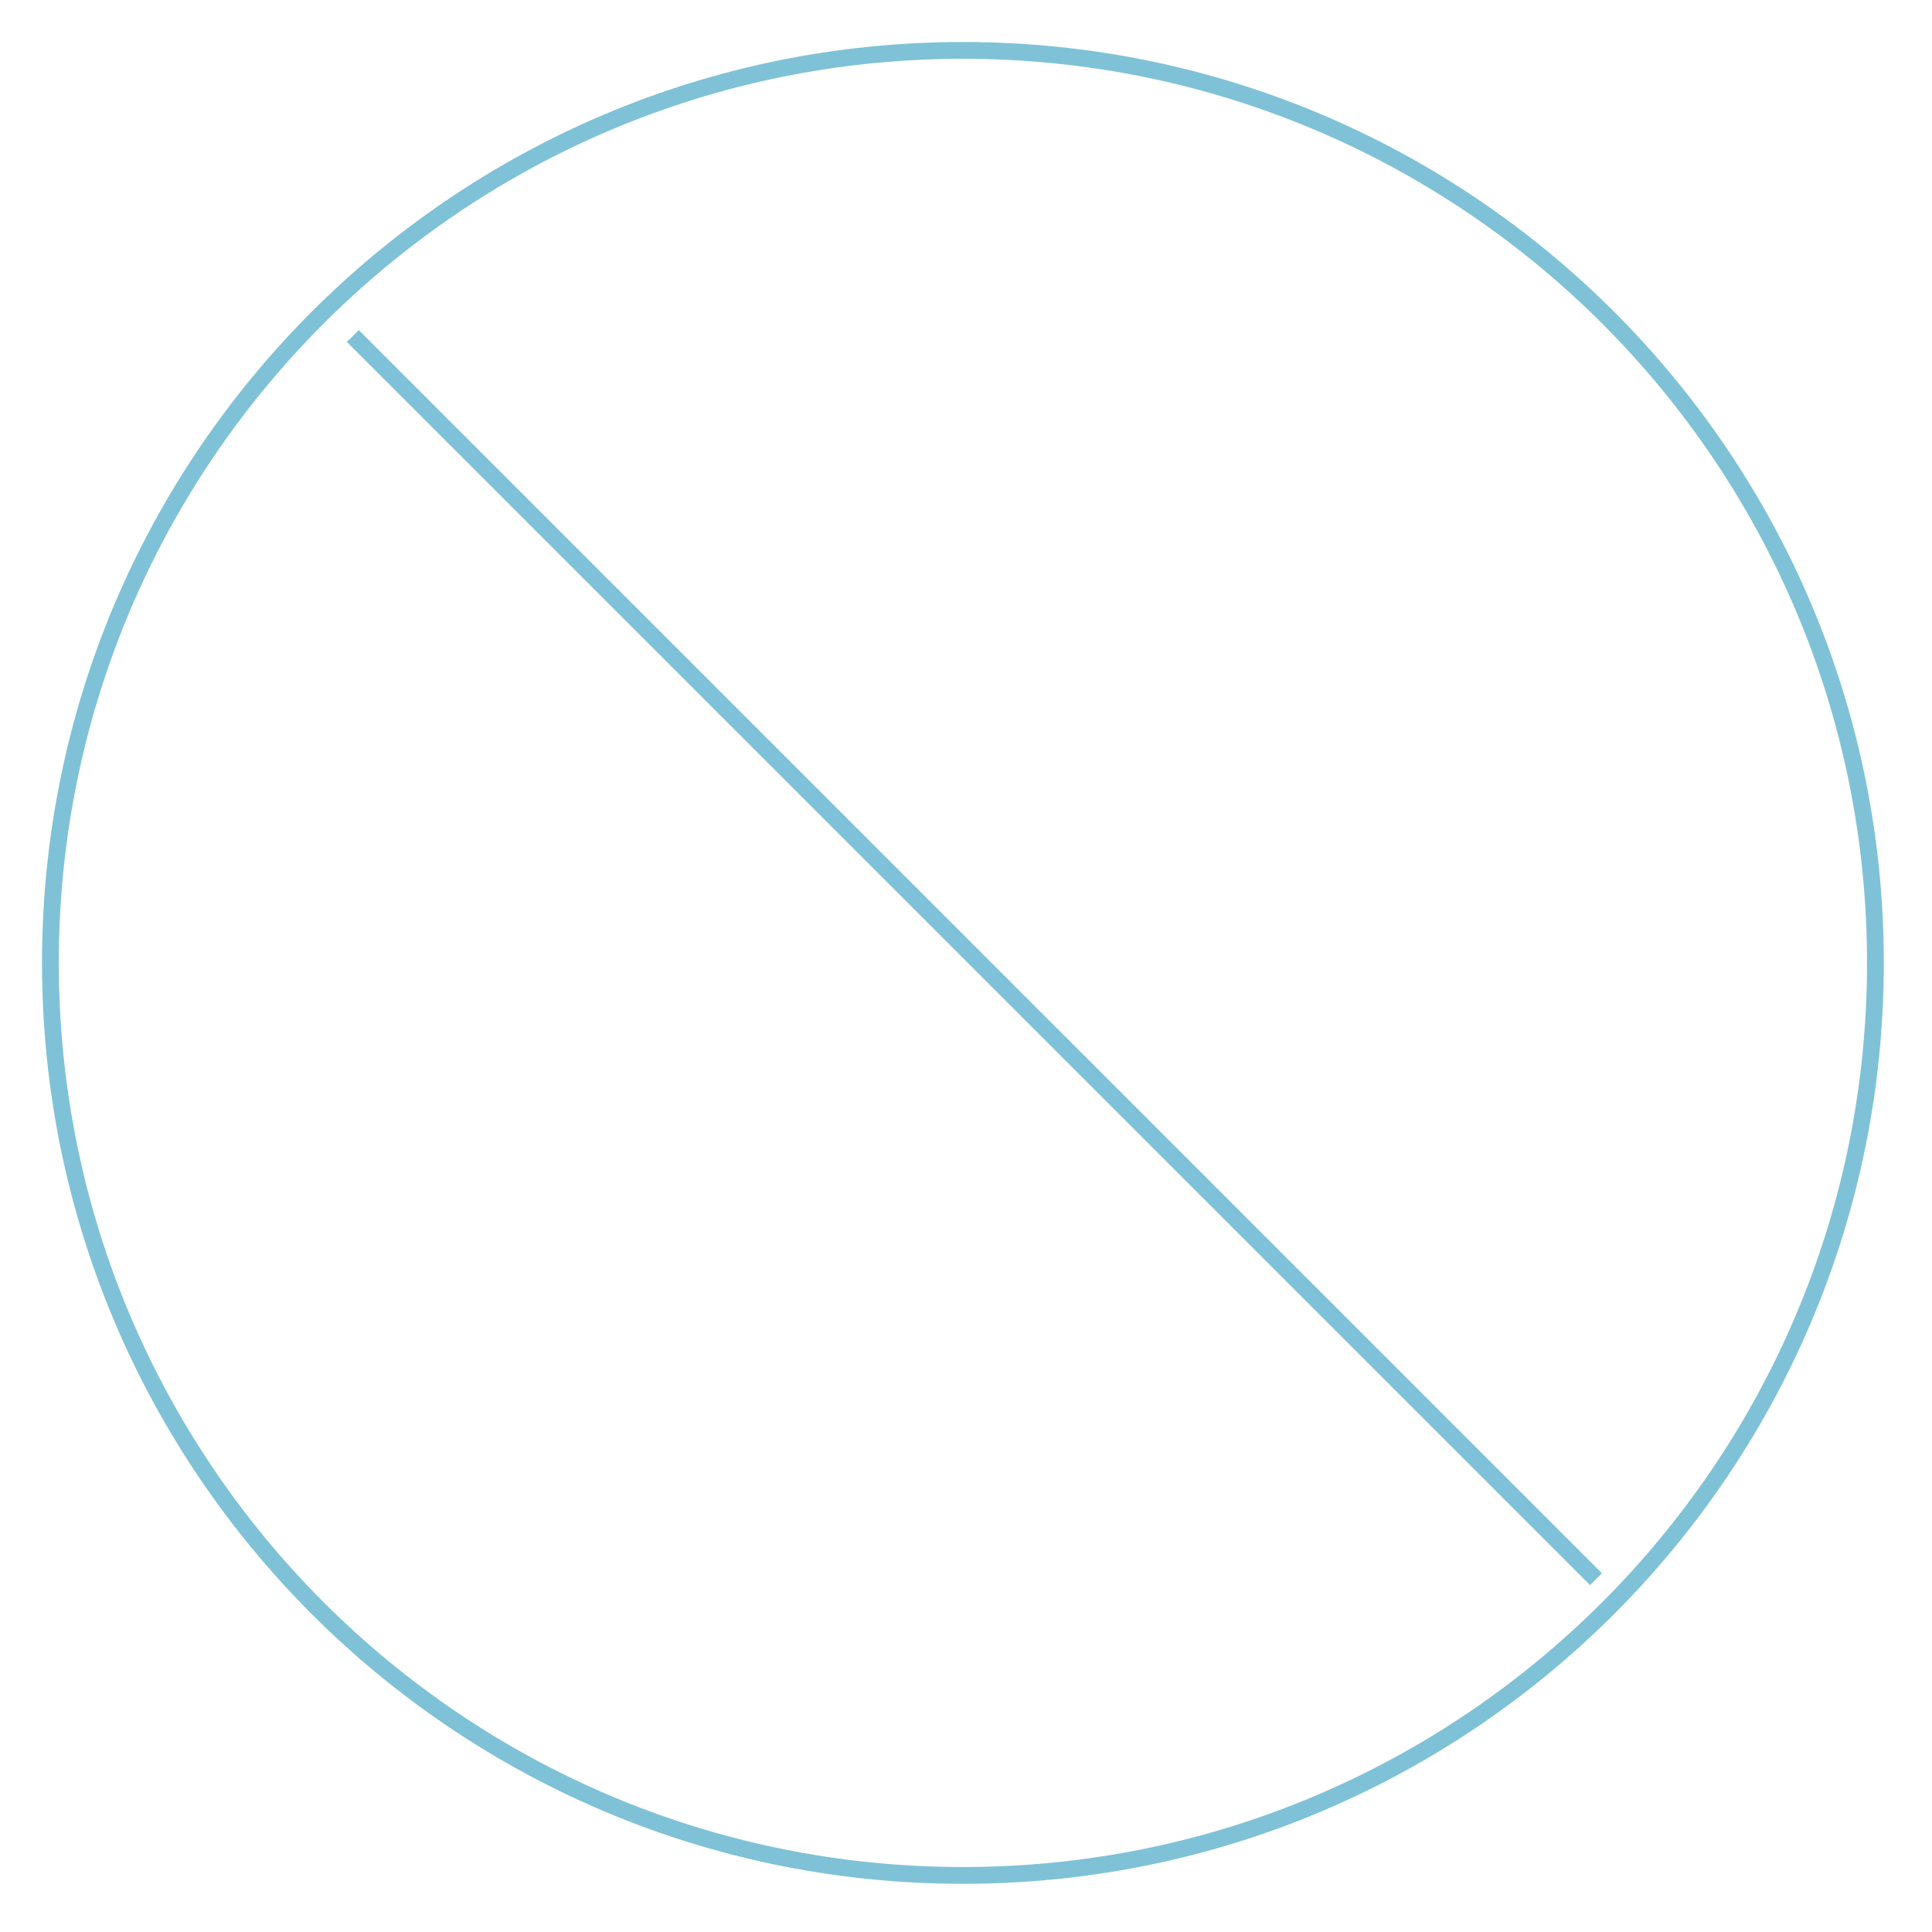 <svg width="115" height="115" viewBox="0 0 115 115" fill="none" xmlns="http://www.w3.org/2000/svg">
<path d="M57.316 111.632C87.314 111.632 111.632 87.314 111.632 57.316C111.632 27.318 87.314 3 57.316 3C27.318 3 3 27.318 3 57.316C3 87.314 27.318 111.632 57.316 111.632Z" stroke="#7FC2D7" strokeWidth="5" strokeLinecap="round" strokeLinejoin="round"/>
<path d="M21 20L95 94" stroke="#7FC2D7" strokeWidth="5" strokeLinecap="round" strokeLinejoin="round"/>
</svg>
